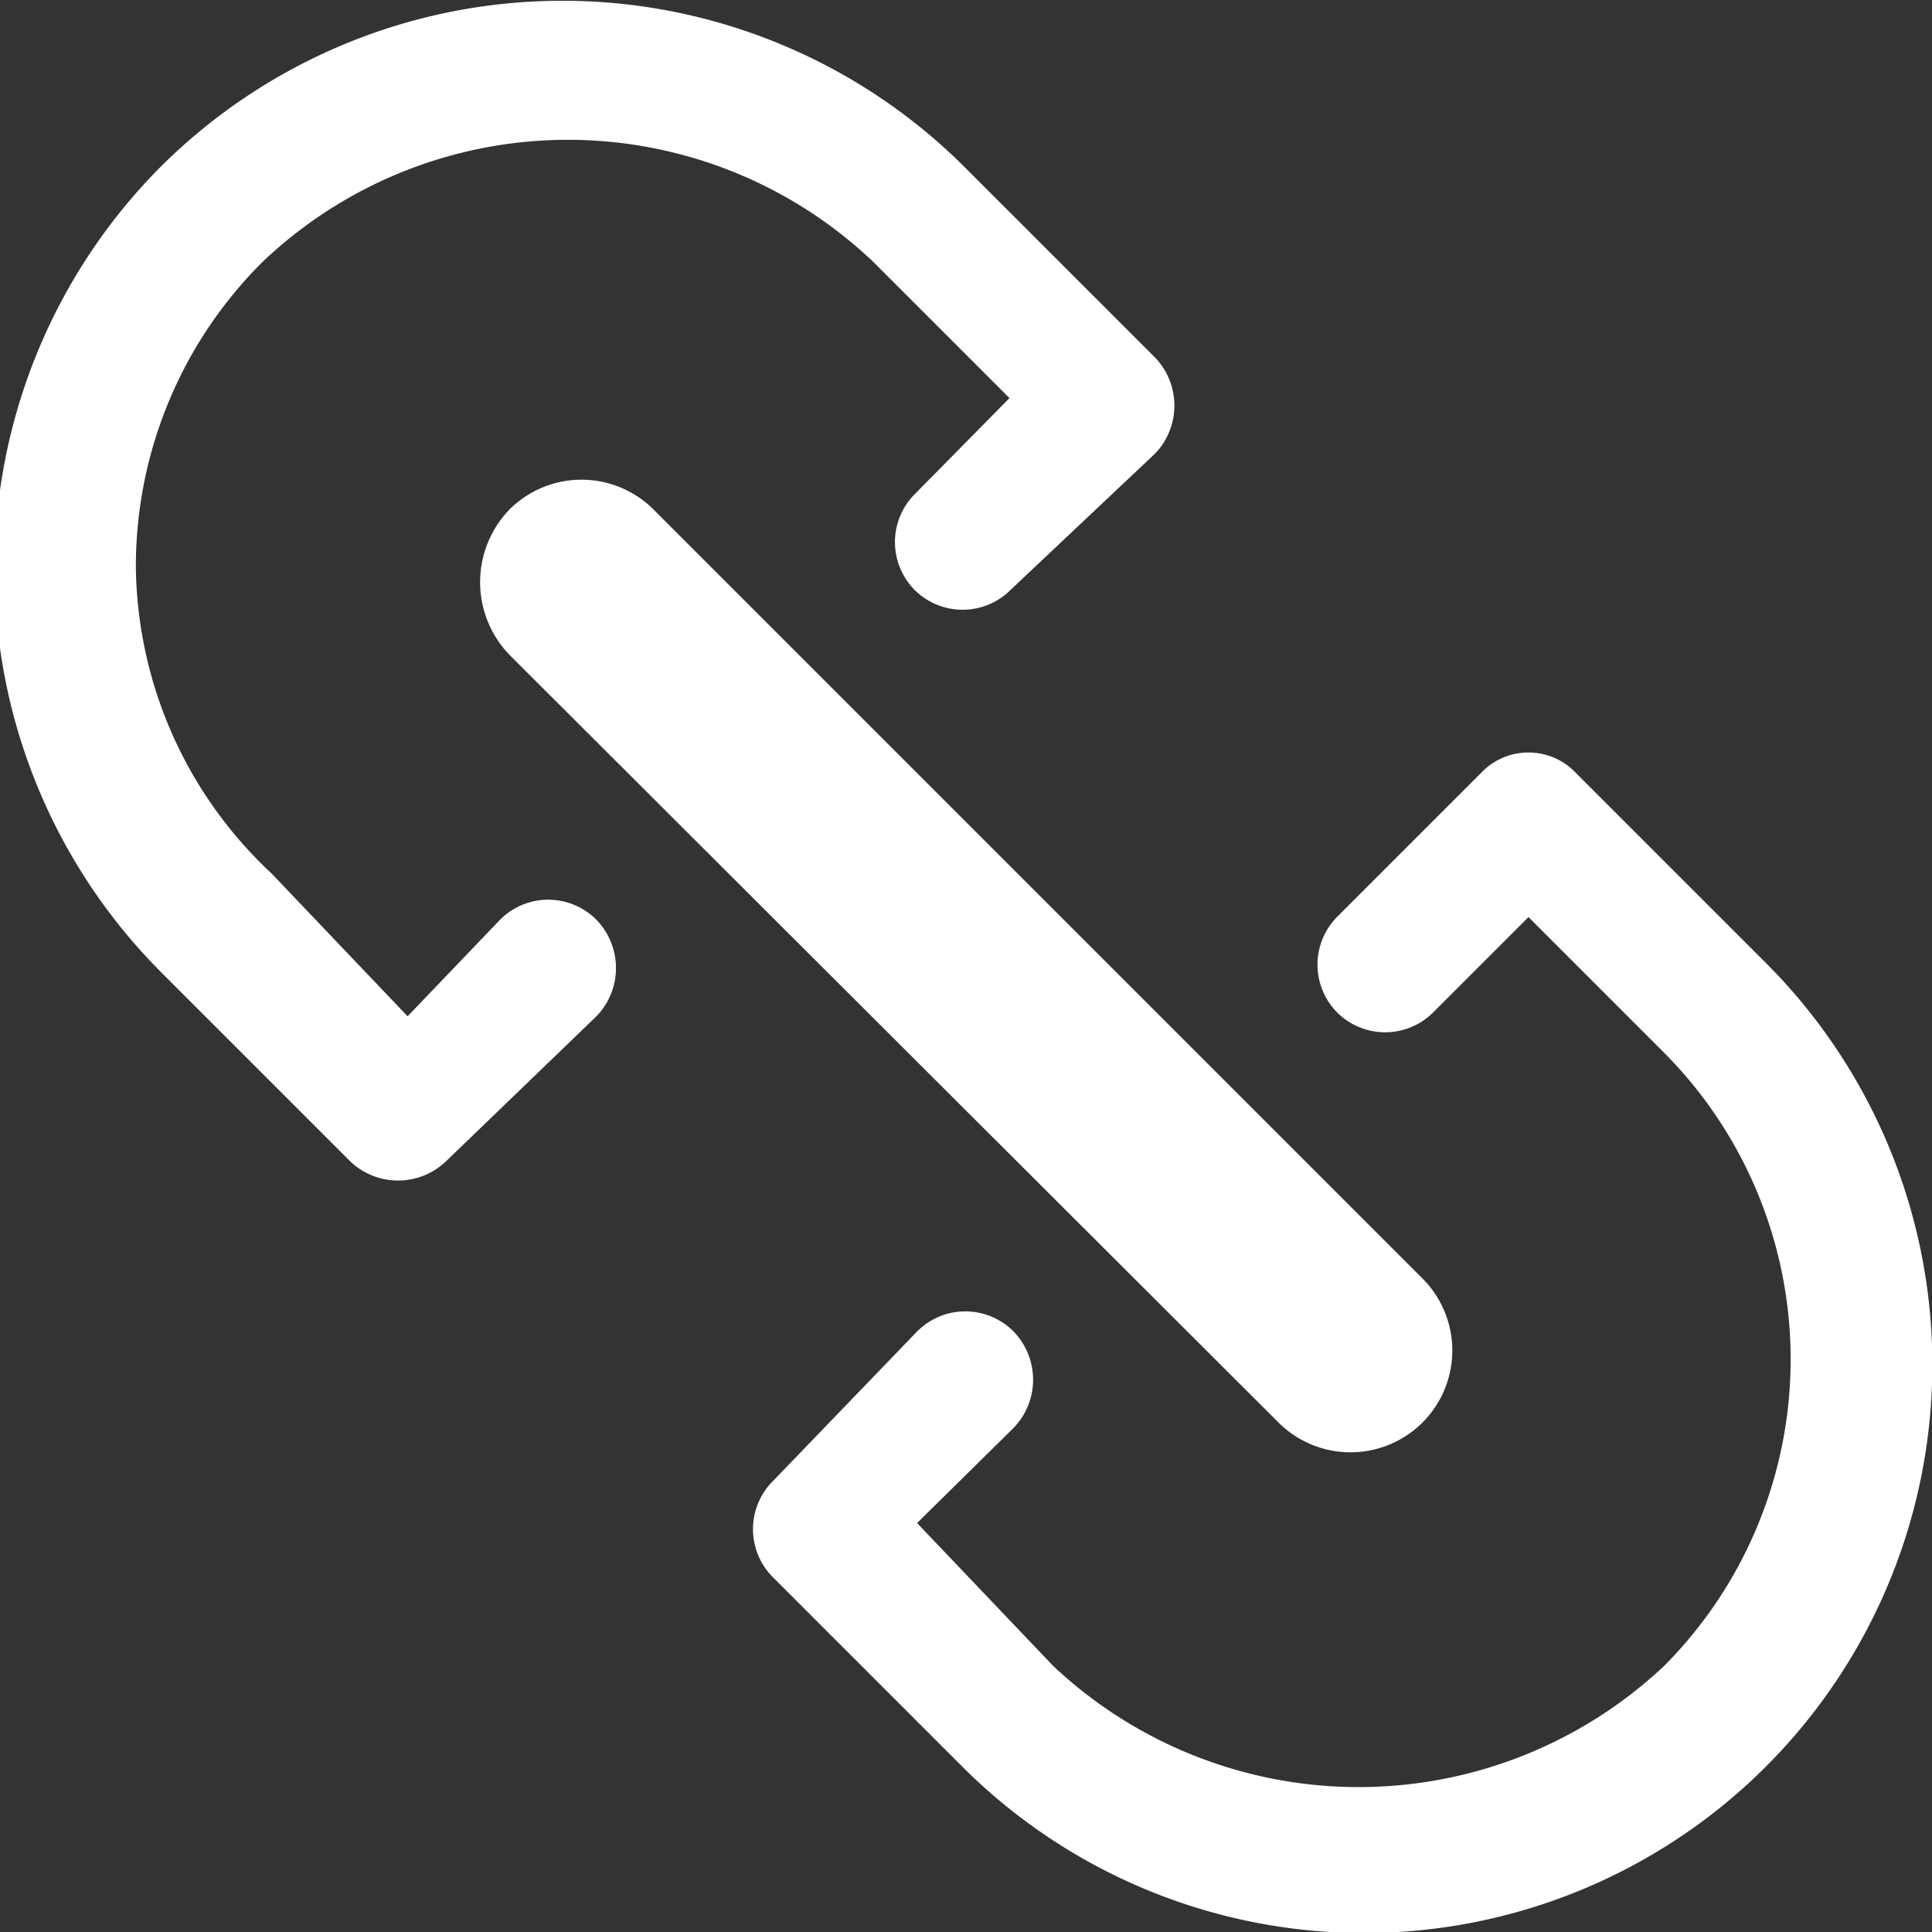 <svg xmlns="http://www.w3.org/2000/svg" width="30" height="30" viewBox="0 0 14.22 14.22">
  <rect x="0" y="0" width="14.22" height="14.22" fill="#333333" stroke="none"/>
  <defs>
    <style>
      .cls-1 {
        fill: #fff;
      }
    </style>
  </defs>
  <title>Join</title>
  <g id="Layer_2" data-name="Layer 2">
    <g id="Layer_1-2" data-name="Layer 1">
      <g>
        <path class="cls-1" d="M13,7.09l-1.4-1.4a.48.48,0,0,0-.7,0L9.84,6.75a.5.5,0,0,0,0,.7.5.5,0,0,0,.71,0l.7-.7,1,1a3.2,3.2,0,0,1,0,4.51,3.28,3.28,0,0,1-4.5,0l-1-1.05.71-.7a.51.51,0,0,0,0-.71.5.5,0,0,0-.71,0L5.69,10.9a.5.5,0,0,0,0,.71L7.08,13A4.18,4.18,0,0,0,13,7.09Z"/>
        <path class="cls-1" d="M3.68,6.77,3,7.48l-1-1.05A3.13,3.13,0,0,1,1,4.18a3.16,3.16,0,0,1,.93-2.25,3.26,3.26,0,0,1,4.5,0l1,1-.7.71a.5.5,0,0,0,0,.7.5.5,0,0,0,.71,0l1.06-1a.51.51,0,0,0,0-.71l-1.4-1.4a4.19,4.19,0,0,0-5.92,0,4.2,4.2,0,0,0,0,5.92l1.4,1.4a.51.51,0,0,0,.7,0L4.39,7.48a.51.51,0,0,0,0-.71A.5.5,0,0,0,3.68,6.77Z"/>
        <path class="cls-1" d="M3.75,3.75a.77.77,0,0,0,0,1.07l5.66,5.65a.75.75,0,0,0,1.06,0,.75.75,0,0,0,0-1.06L4.81,3.75A.75.75,0,0,0,3.75,3.75Z"/>
      </g>
    </g>
  </g>
</svg>
